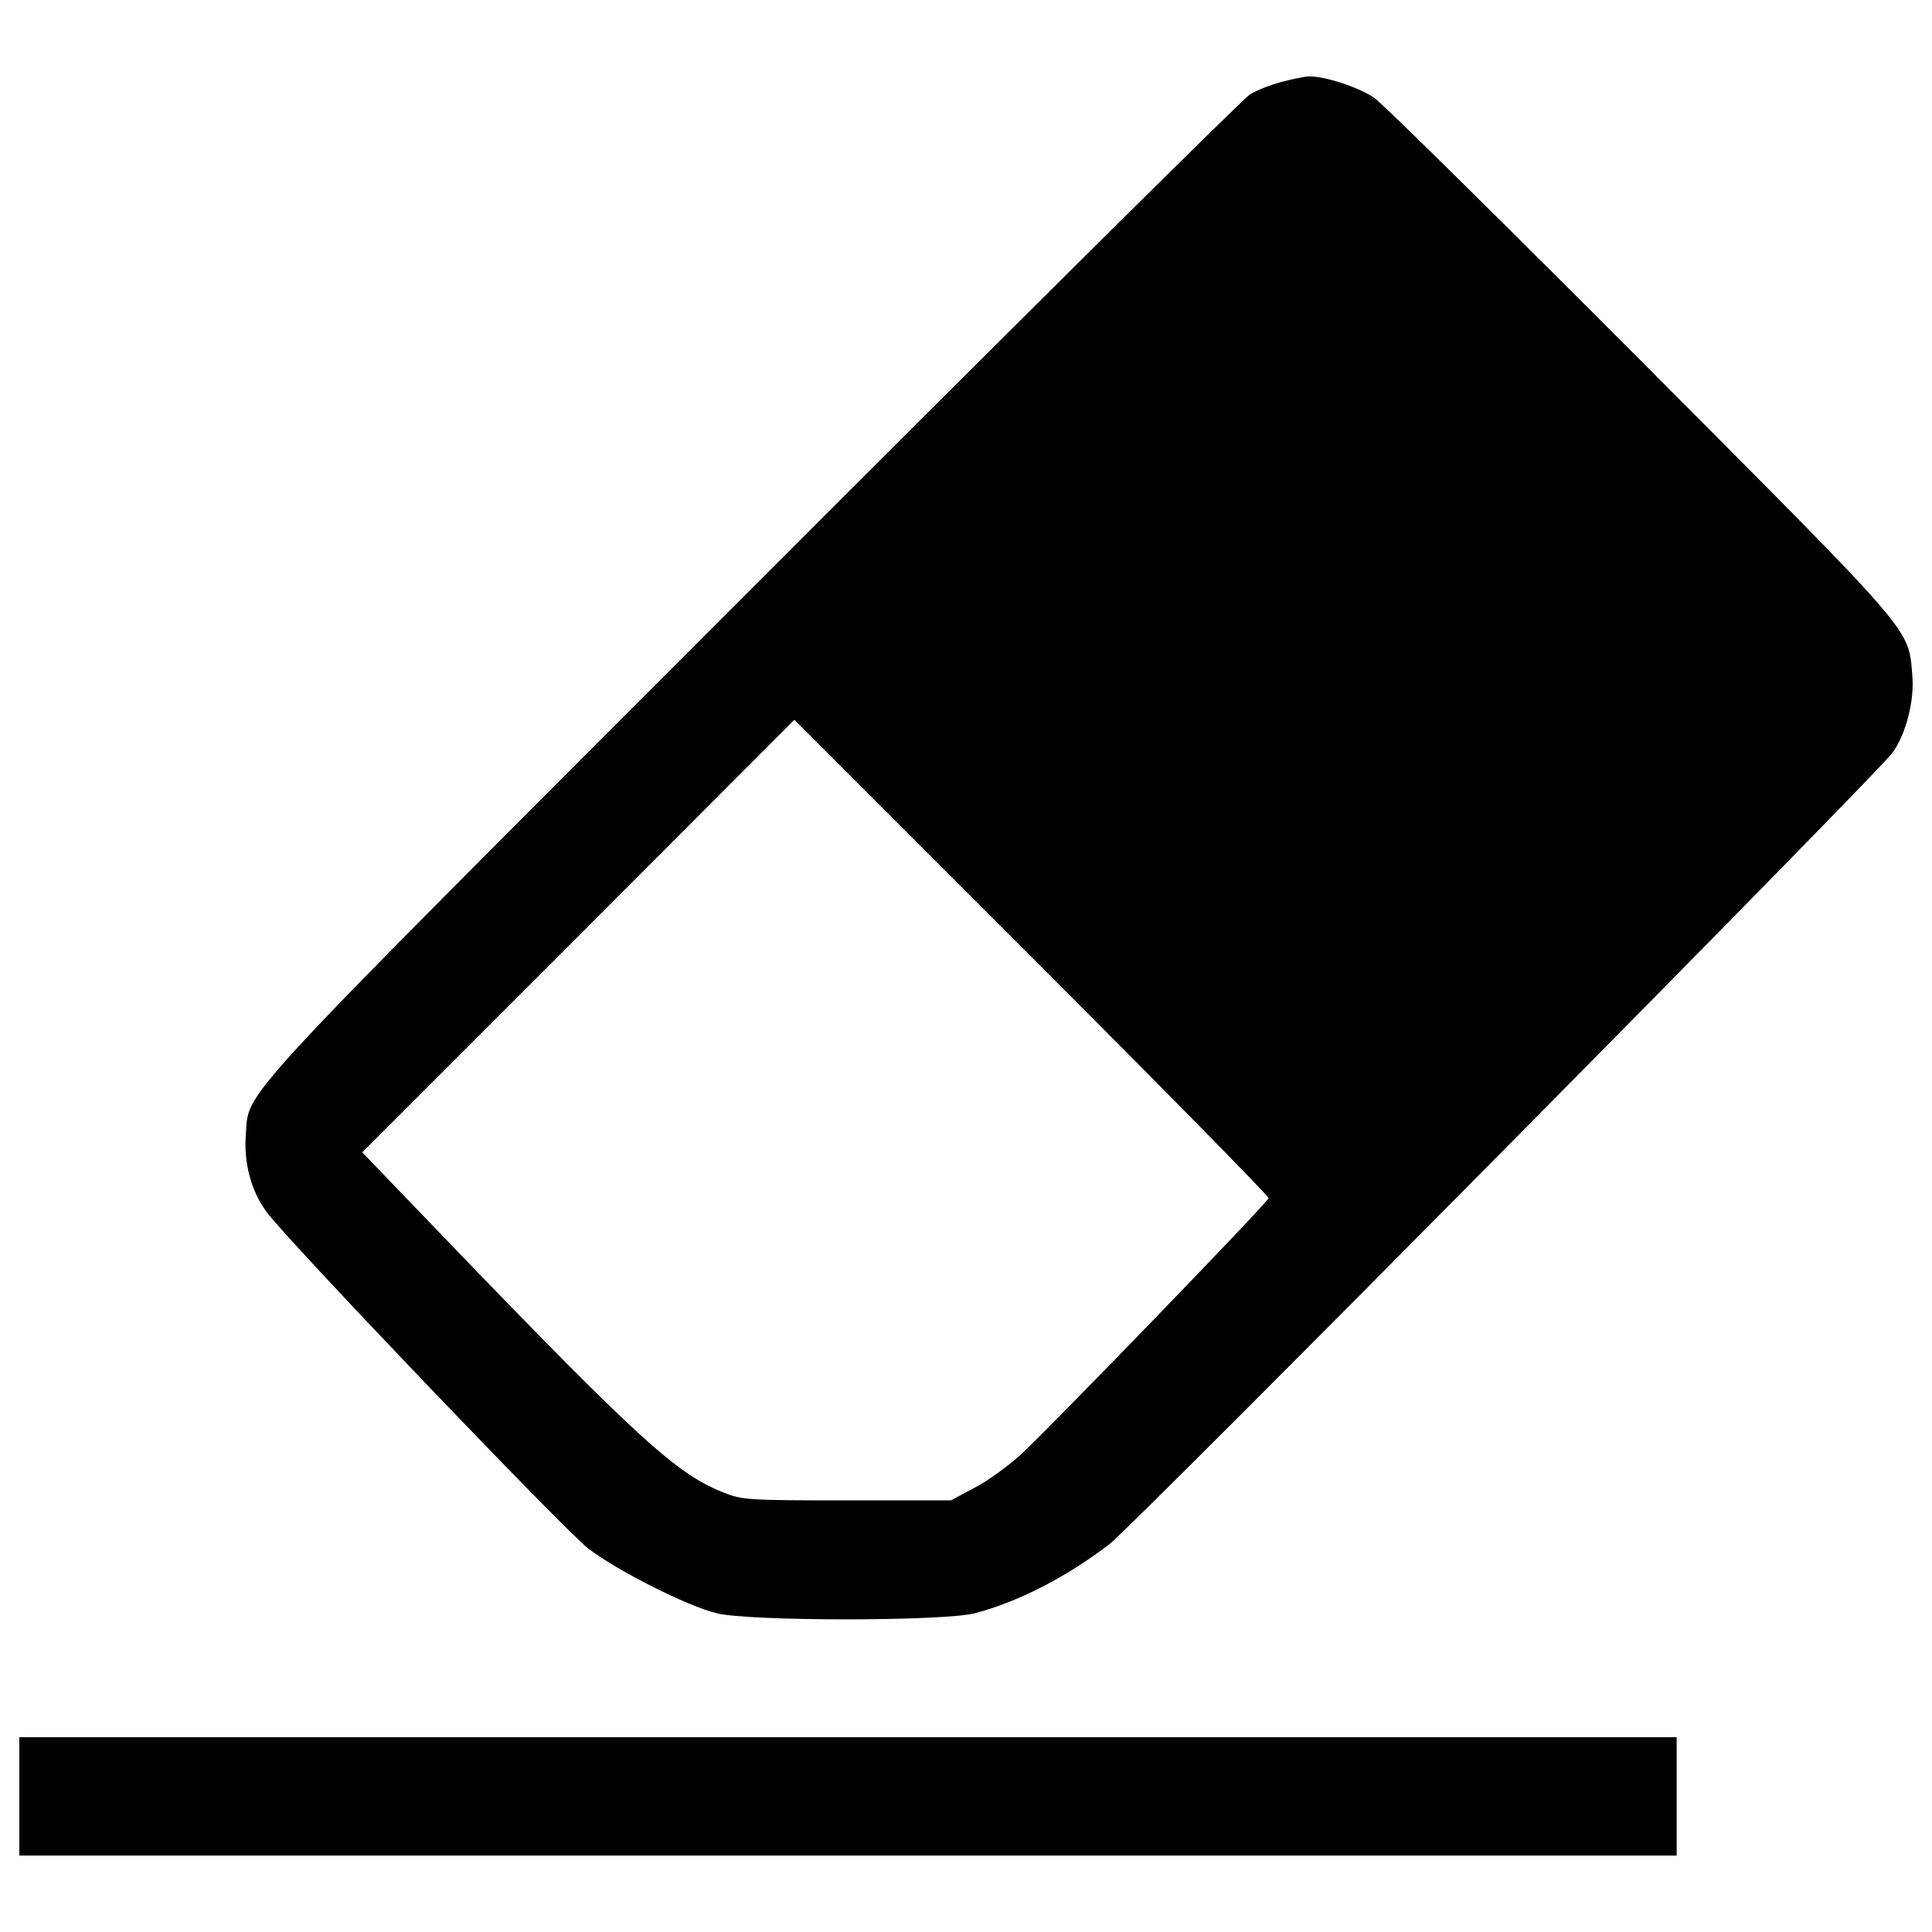 <?xml version="1.0" encoding="utf-8"?>
<!-- Svg Vector Icons : http://www.onlinewebfonts.com/icon -->
<!DOCTYPE svg PUBLIC "-//W3C//DTD SVG 1.1//EN" "http://www.w3.org/Graphics/SVG/1.1/DTD/svg11.dtd">
<svg version="1.1" xmlns="http://www.w3.org/2000/svg" xmlns:xlink="http://www.w3.org/1999/xlink" x="0px" y="0px" viewBox="0 0 1000 1000" enable-background="new 0 0 1000 1000" xml:space="preserve">
<g><g transform="translate(0,511) scale(0.1,-0.1)"><path d="M6631.4,4685.4c-57.5-15.3-130.2-44-162.8-65.1c-32.5-19.1-1194.8-1171.9-2581.2-2560.1C1139.7-689.5,1292.9-522.9,1271.9-771.9c-9.6-139.8,28.7-285.3,109.1-392.5c109.2-149.4,1547.2-1652.5,1665.9-1742.5c155.1-116.8,507.4-294.9,662.5-333.2c162.8-42.1,1177.6-42.1,1336.5,0c222.1,57.5,478.7,189.6,697,358.1c120.6,91.9,3994.3,4005.8,4055.6,4099.6c68.9,99.6,111.1,270,99.6,396.4c-21.1,248.9,24.9,193.4-1399.7,1623.8C7780.3,3957.7,7158,4572.4,7114,4603c-76.6,53.6-260.4,114.9-340.8,111.1C6752.1,4714.1,6688.9,4700.7,6631.4,4685.4z M6566.3-1091.6c-7.7-26.8-1168-1225.5-1290.6-1334.6c-65.1-57.4-170.4-134-235.5-166.6l-118.7-63.2h-538.1c-518.9,0-543.8,1.9-647.2,44c-254.7,105.3-453.8,291.1-1681.2,1570.1l-180,187.7L2993.3,264.1l1118.3,1120.2L5340.9,154.9C6018.7-522.9,6570.2-1084,6566.3-1091.6z"/><path d="M100-4187.9v-306.4h4289.2h4289.2v306.4v306.4H4389.2H100V-4187.9z"/></g></g>
</svg>